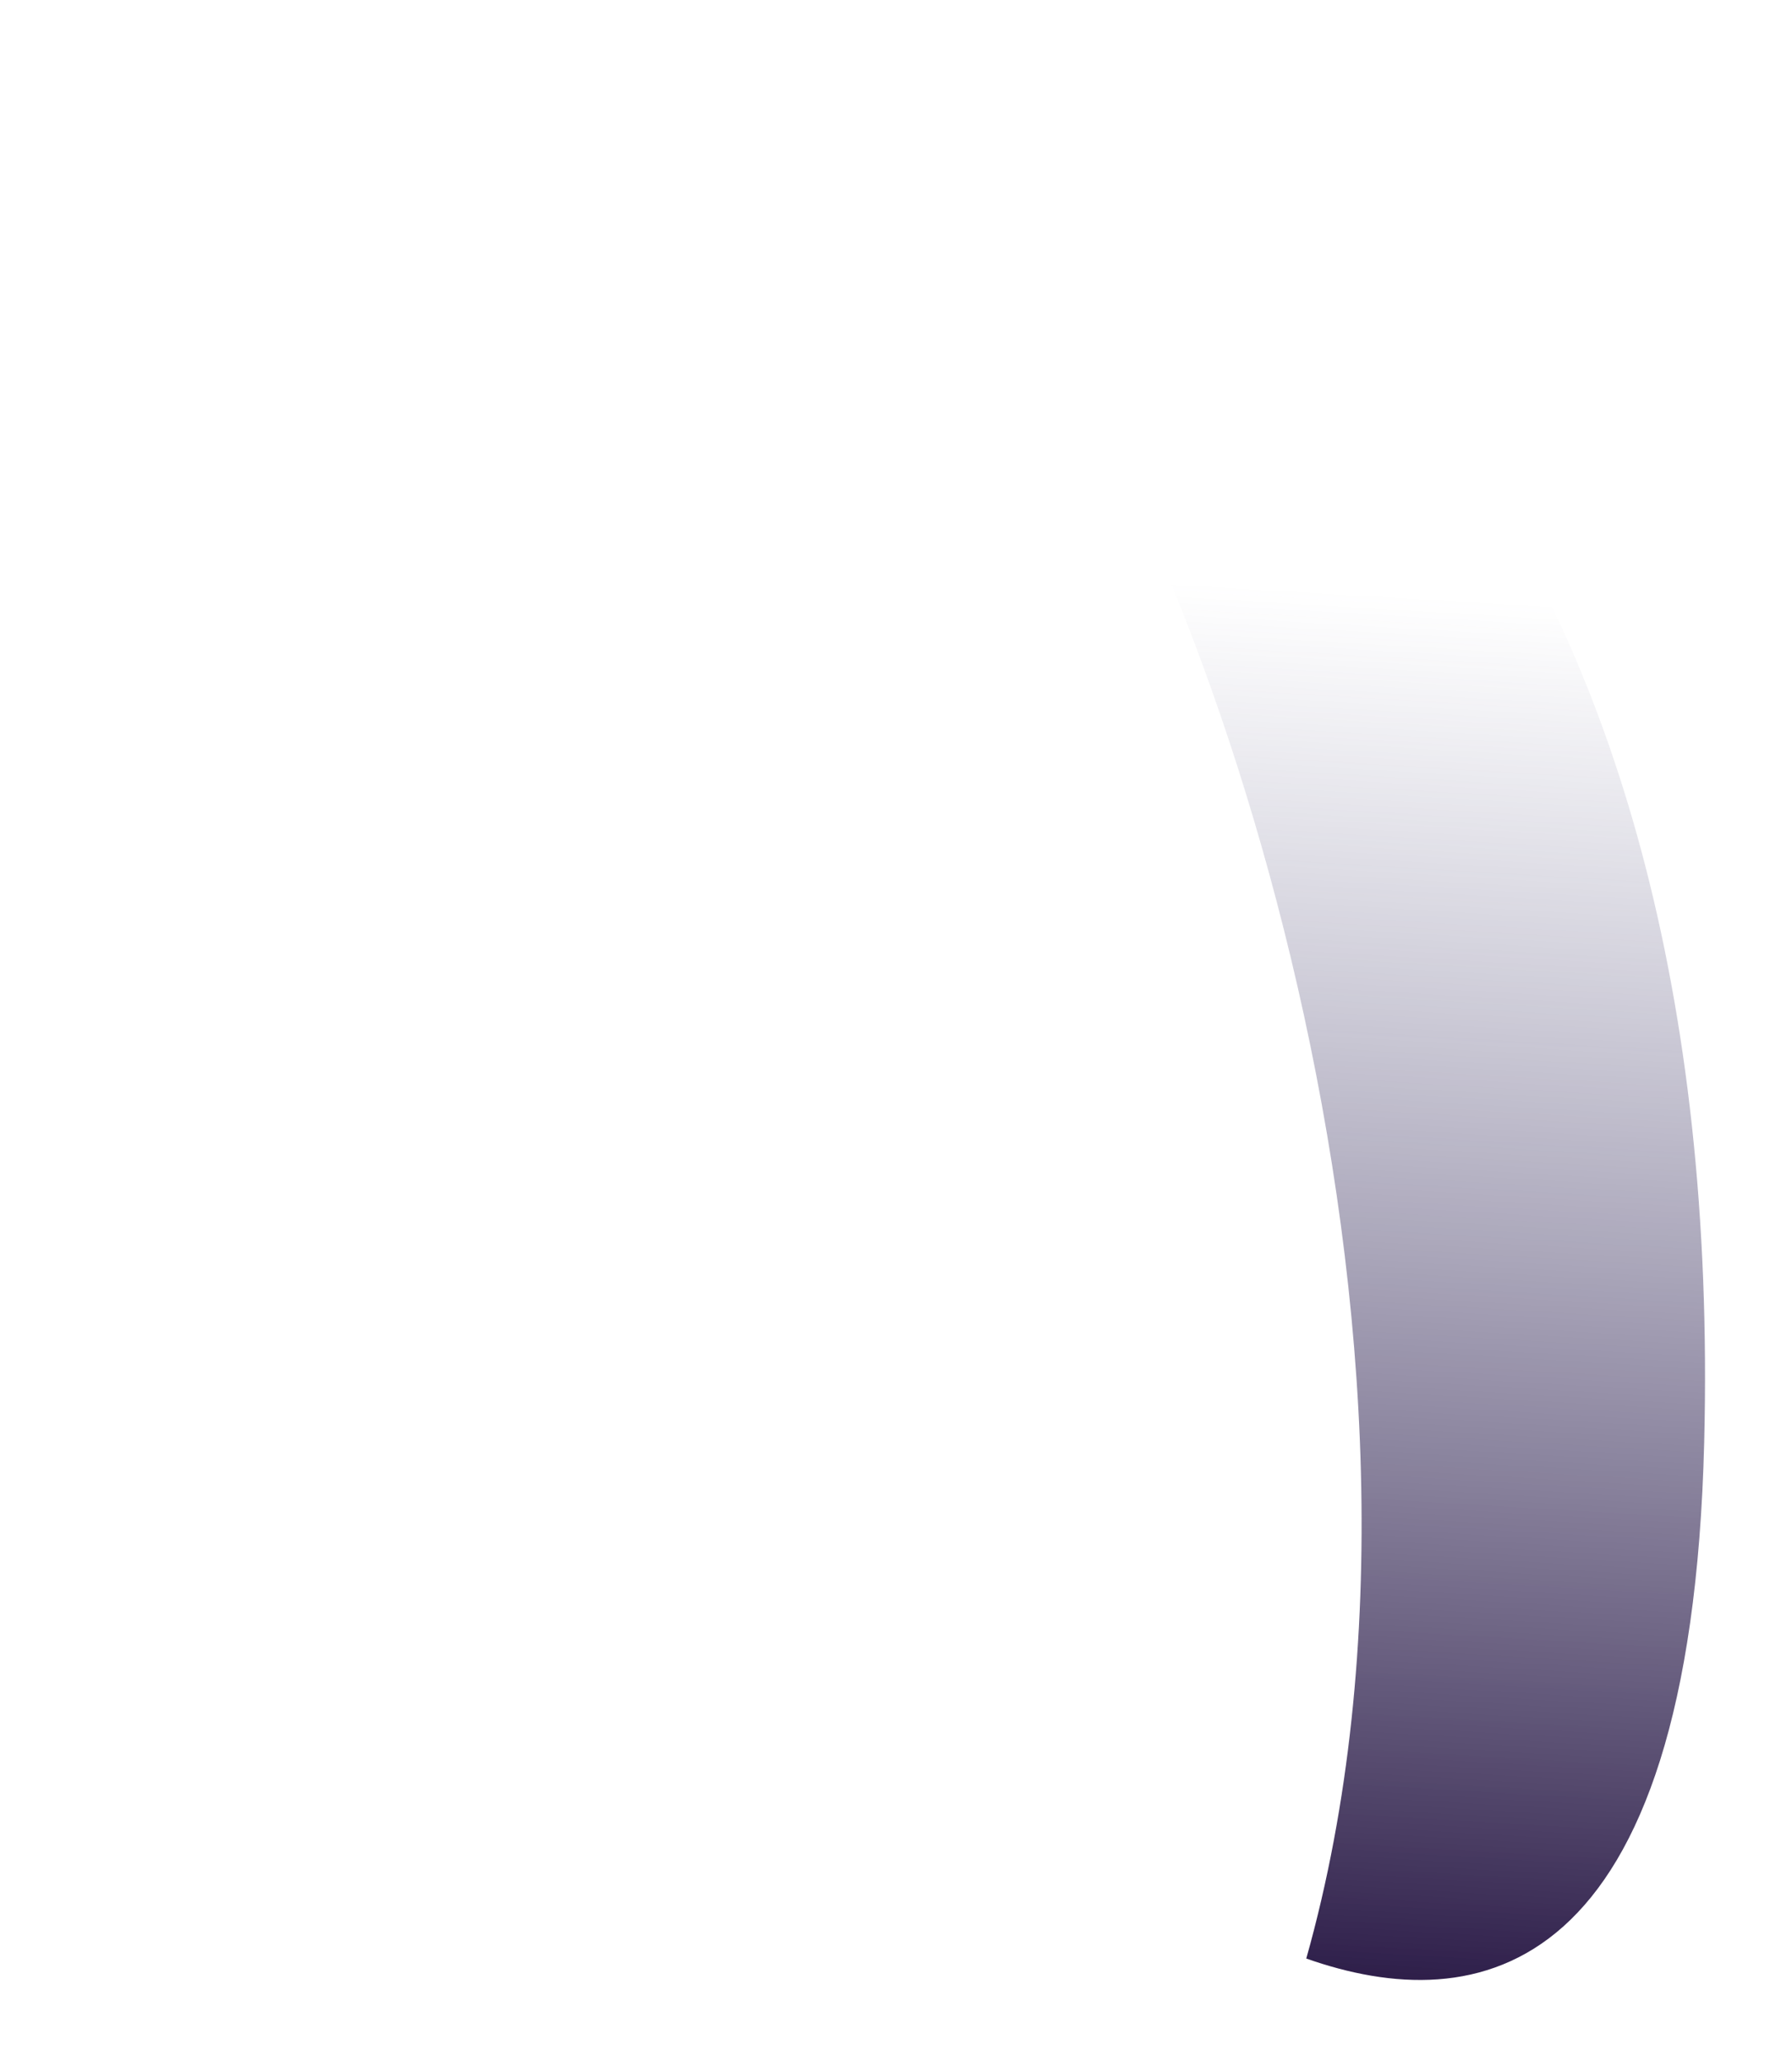 <?xml version="1.0" encoding="UTF-8" standalone="no"?><svg width='20' height='23' viewBox='0 0 20 23' fill='none' xmlns='http://www.w3.org/2000/svg'>
<path d='M19.02 16.088C18.869 22.143 16.464 22.51 14.579 21.846C16.521 14.953 13.444 5.99 11.388 3.401C10.597 2.406 5.901 1.184 0.382 0.053C3.907 0.577 7.114 1.009 9.092 1.009C14.392 1.009 19.271 6.047 19.02 16.088Z' fill='url(#paint0_linear_26_249)'/>
<defs>
<linearGradient id='paint0_linear_26_249' x1='9.868' y1='6.301' x2='8.869' y2='23.228' gradientUnits='userSpaceOnUse'>
<stop stop-color='#575581' stop-opacity='0'/>
<stop offset='1' stop-color='#130030'/>
</linearGradient>
</defs>
</svg>
